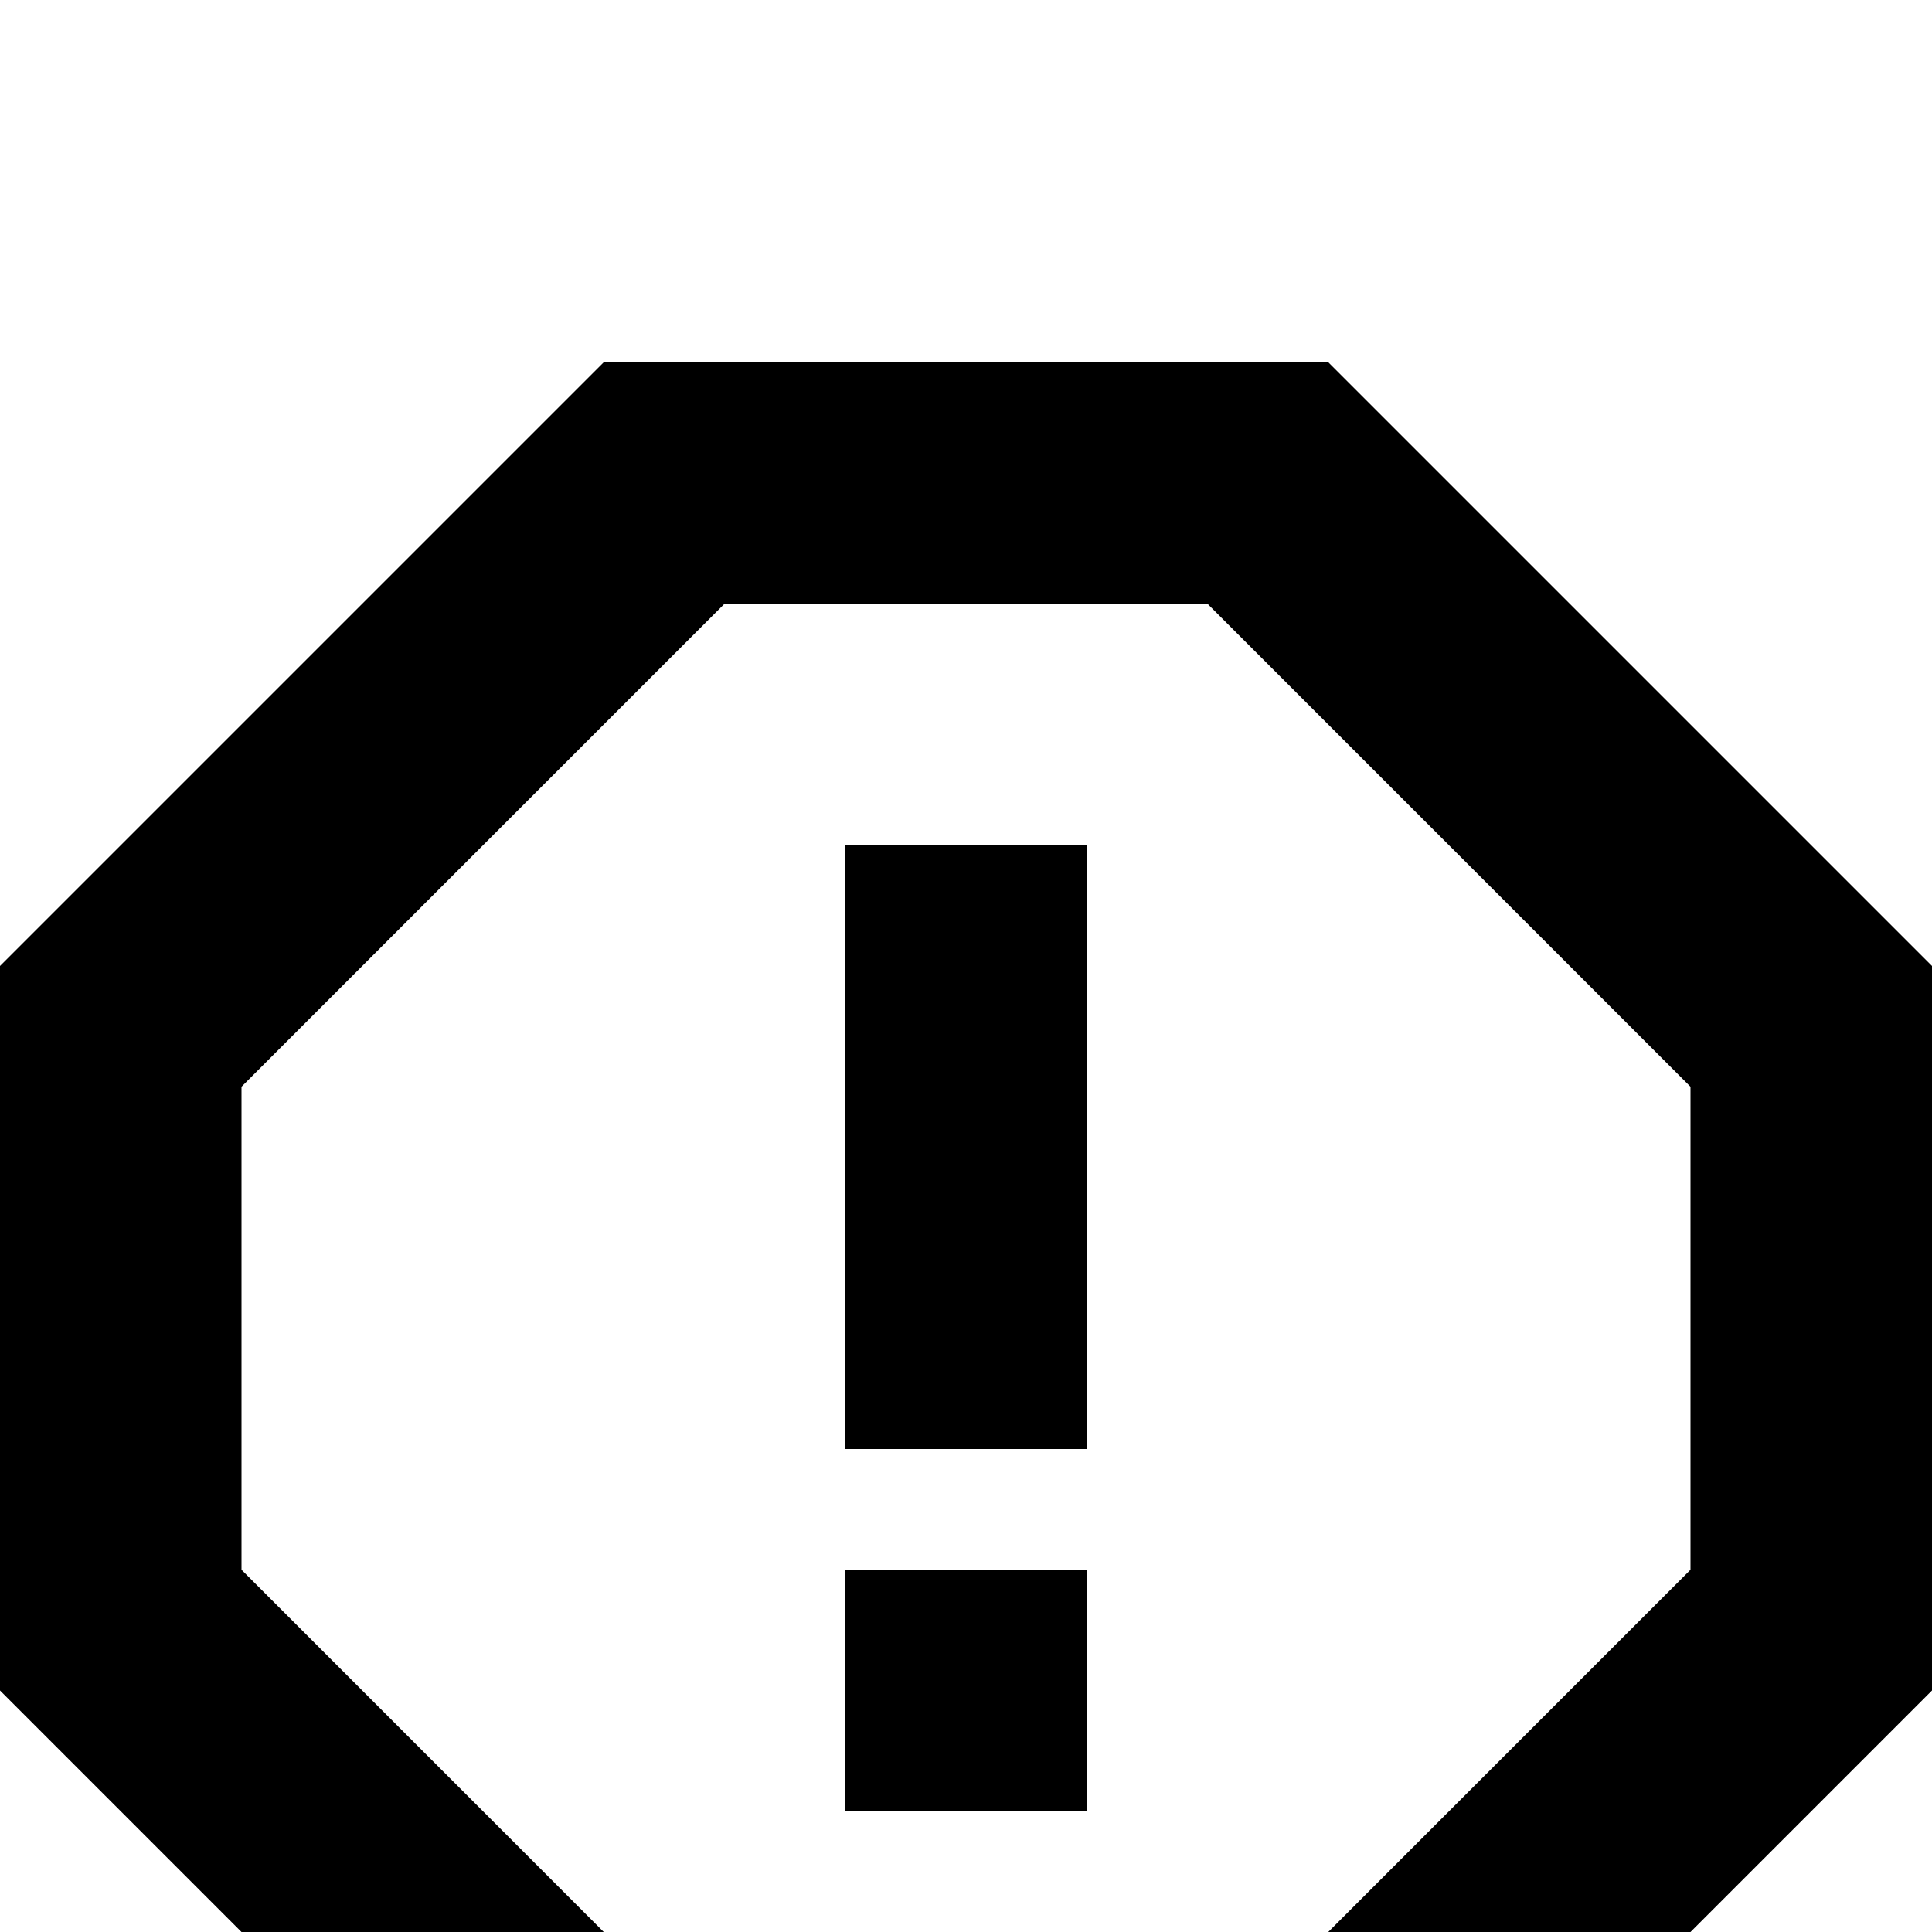 <svg xmlns="http://www.w3.org/2000/svg" viewBox="0 -189 1008 1008"><path fill="currentColor" d="M693 0l315 315v378l-315 315H315L0 693V315L315 0h378zm189 630V378L630 126H378L126 378v252l252 252h252zm-441-63V252h126v315H441zm0 189V630h126v126H441z"/></svg>
